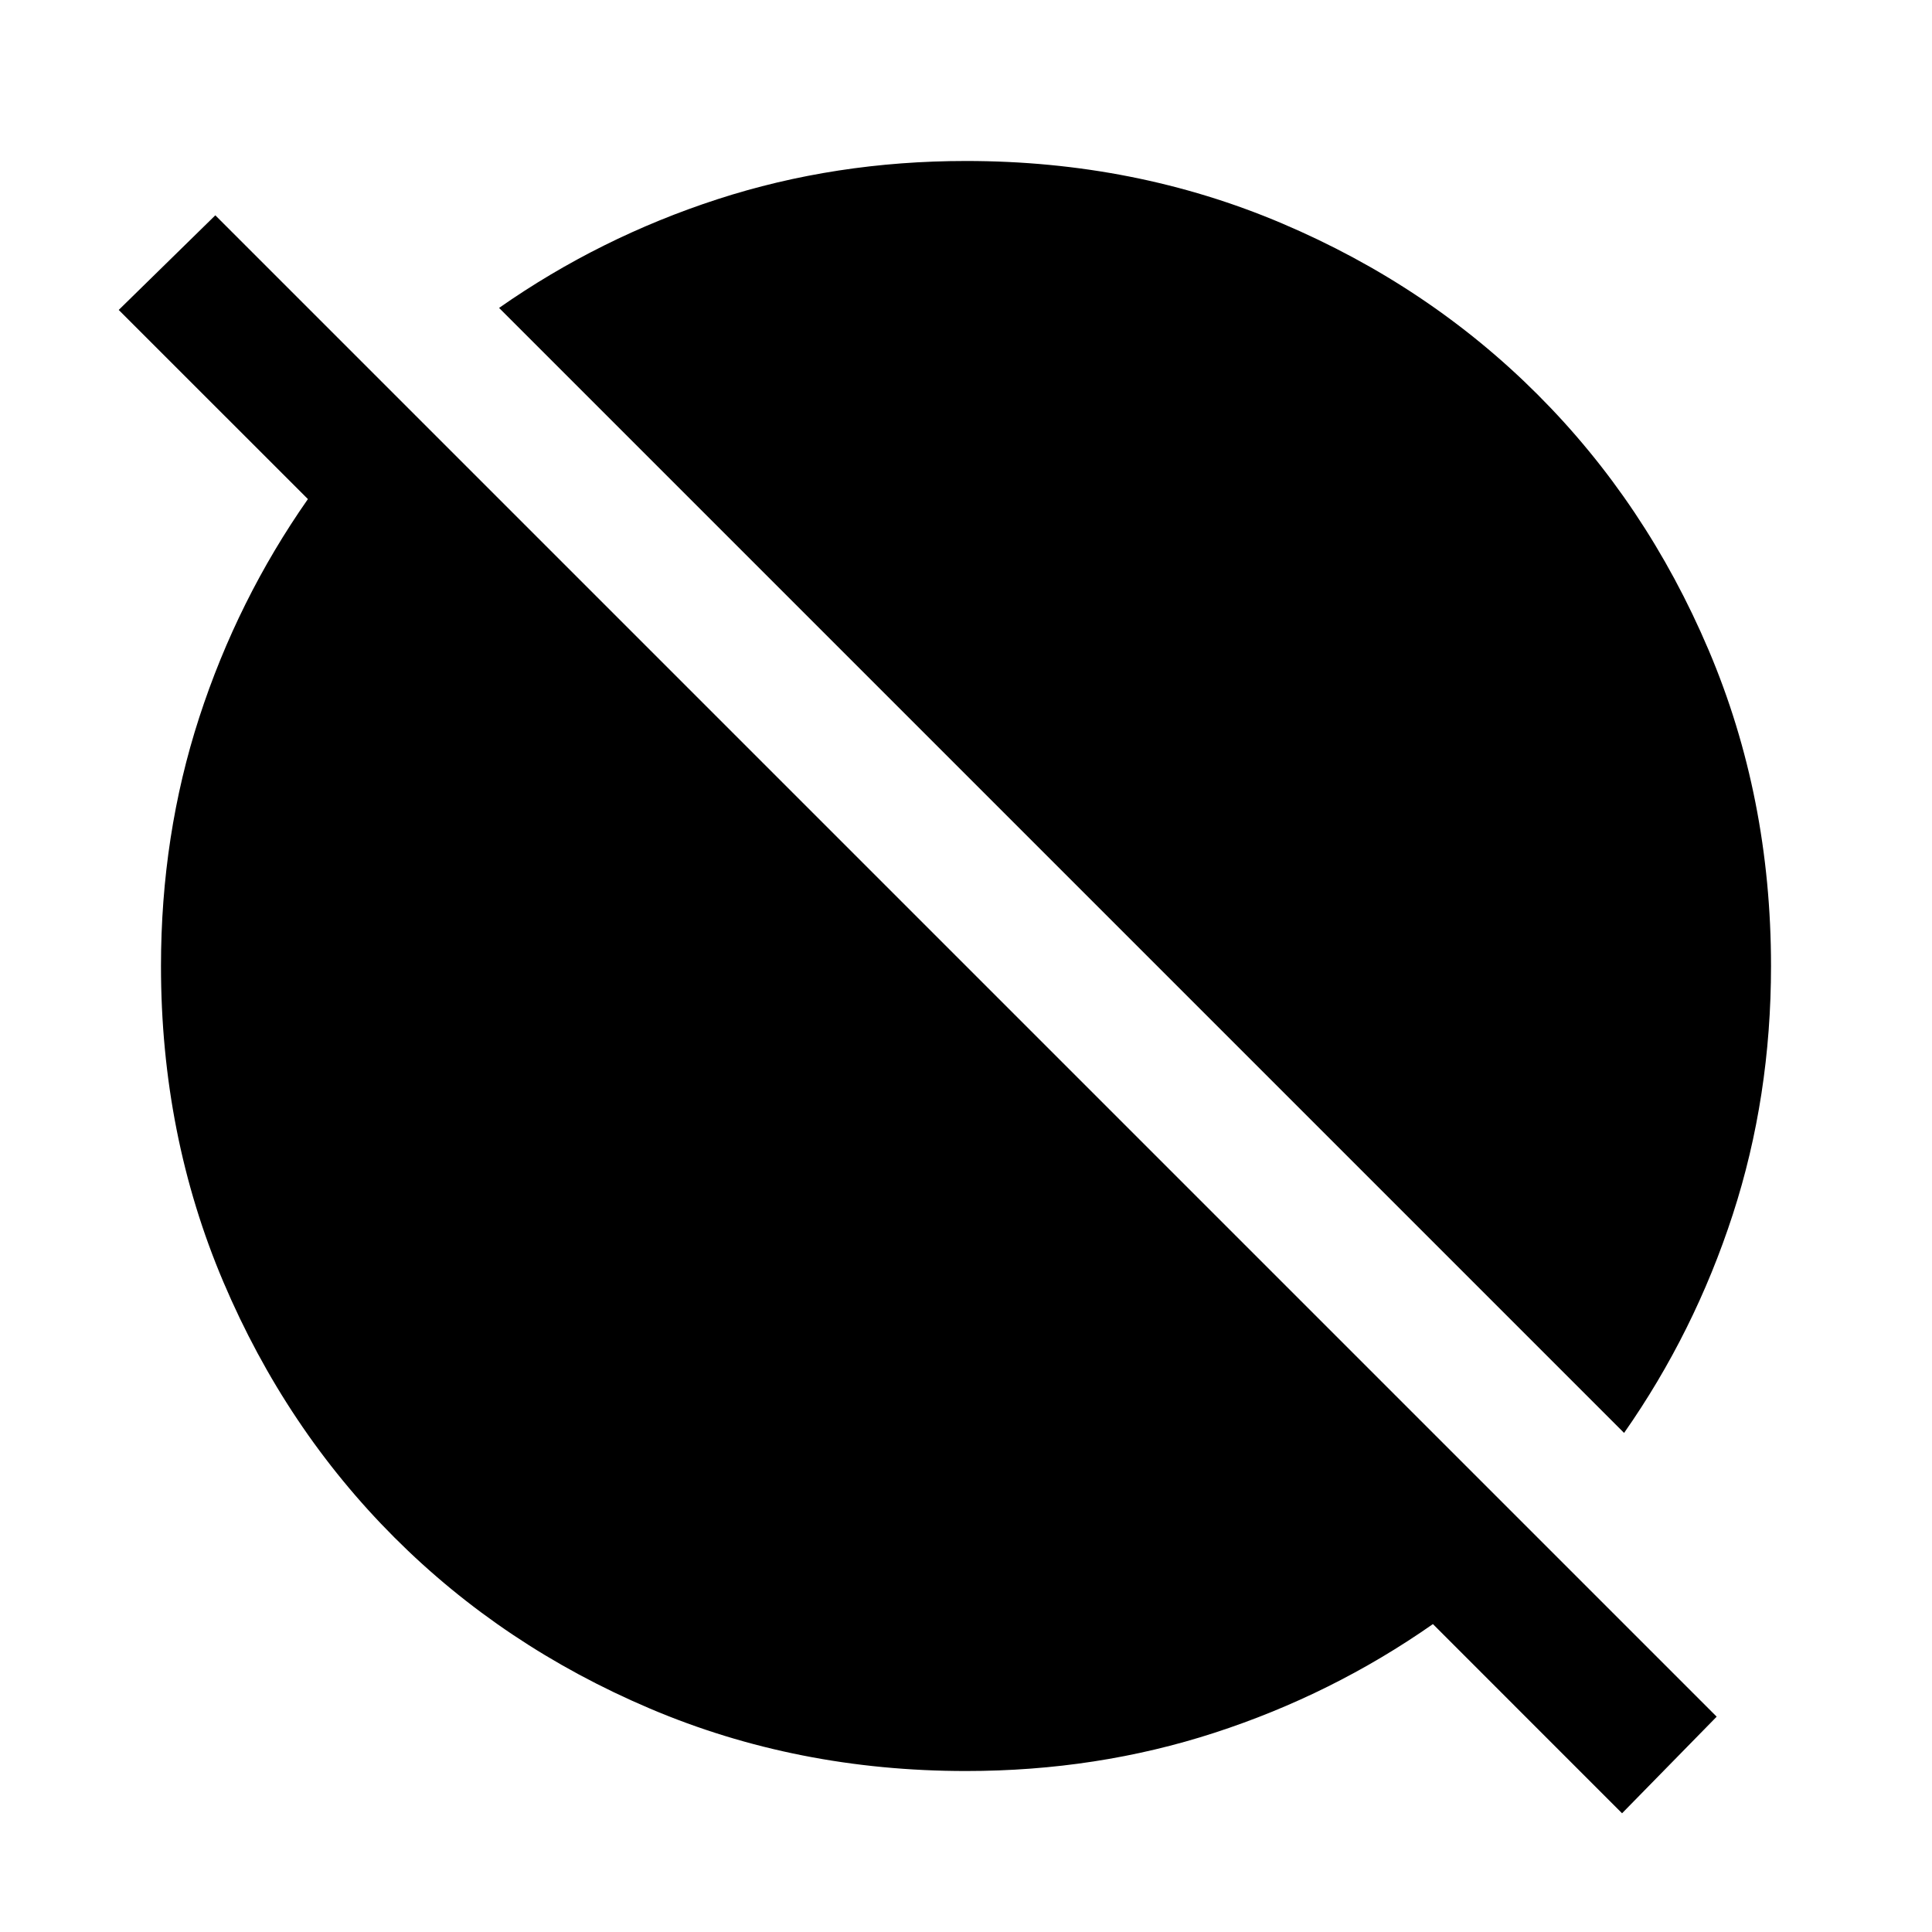 <svg xmlns="http://www.w3.org/2000/svg" height="40" width="40"><path d="M33.583 37.542 29.667 33.625Q27.583 35.083 25.146 35.875Q22.708 36.667 20 36.667Q16.5 36.667 13.458 35.375Q10.417 34.083 8.167 31.833Q5.917 29.583 4.625 26.542Q3.333 23.5 3.333 20Q3.333 17.292 4.125 14.854Q4.917 12.417 6.375 10.333L2.458 6.417L4.458 4.458L35.542 35.542ZM33.625 29.667 10.333 6.375Q12.417 4.917 14.854 4.125Q17.292 3.333 20 3.333Q23.5 3.333 26.542 4.625Q29.583 5.917 31.833 8.167Q34.083 10.417 35.375 13.458Q36.667 16.5 36.667 20Q36.667 22.708 35.875 25.146Q35.083 27.583 33.625 29.667Z"/></svg>